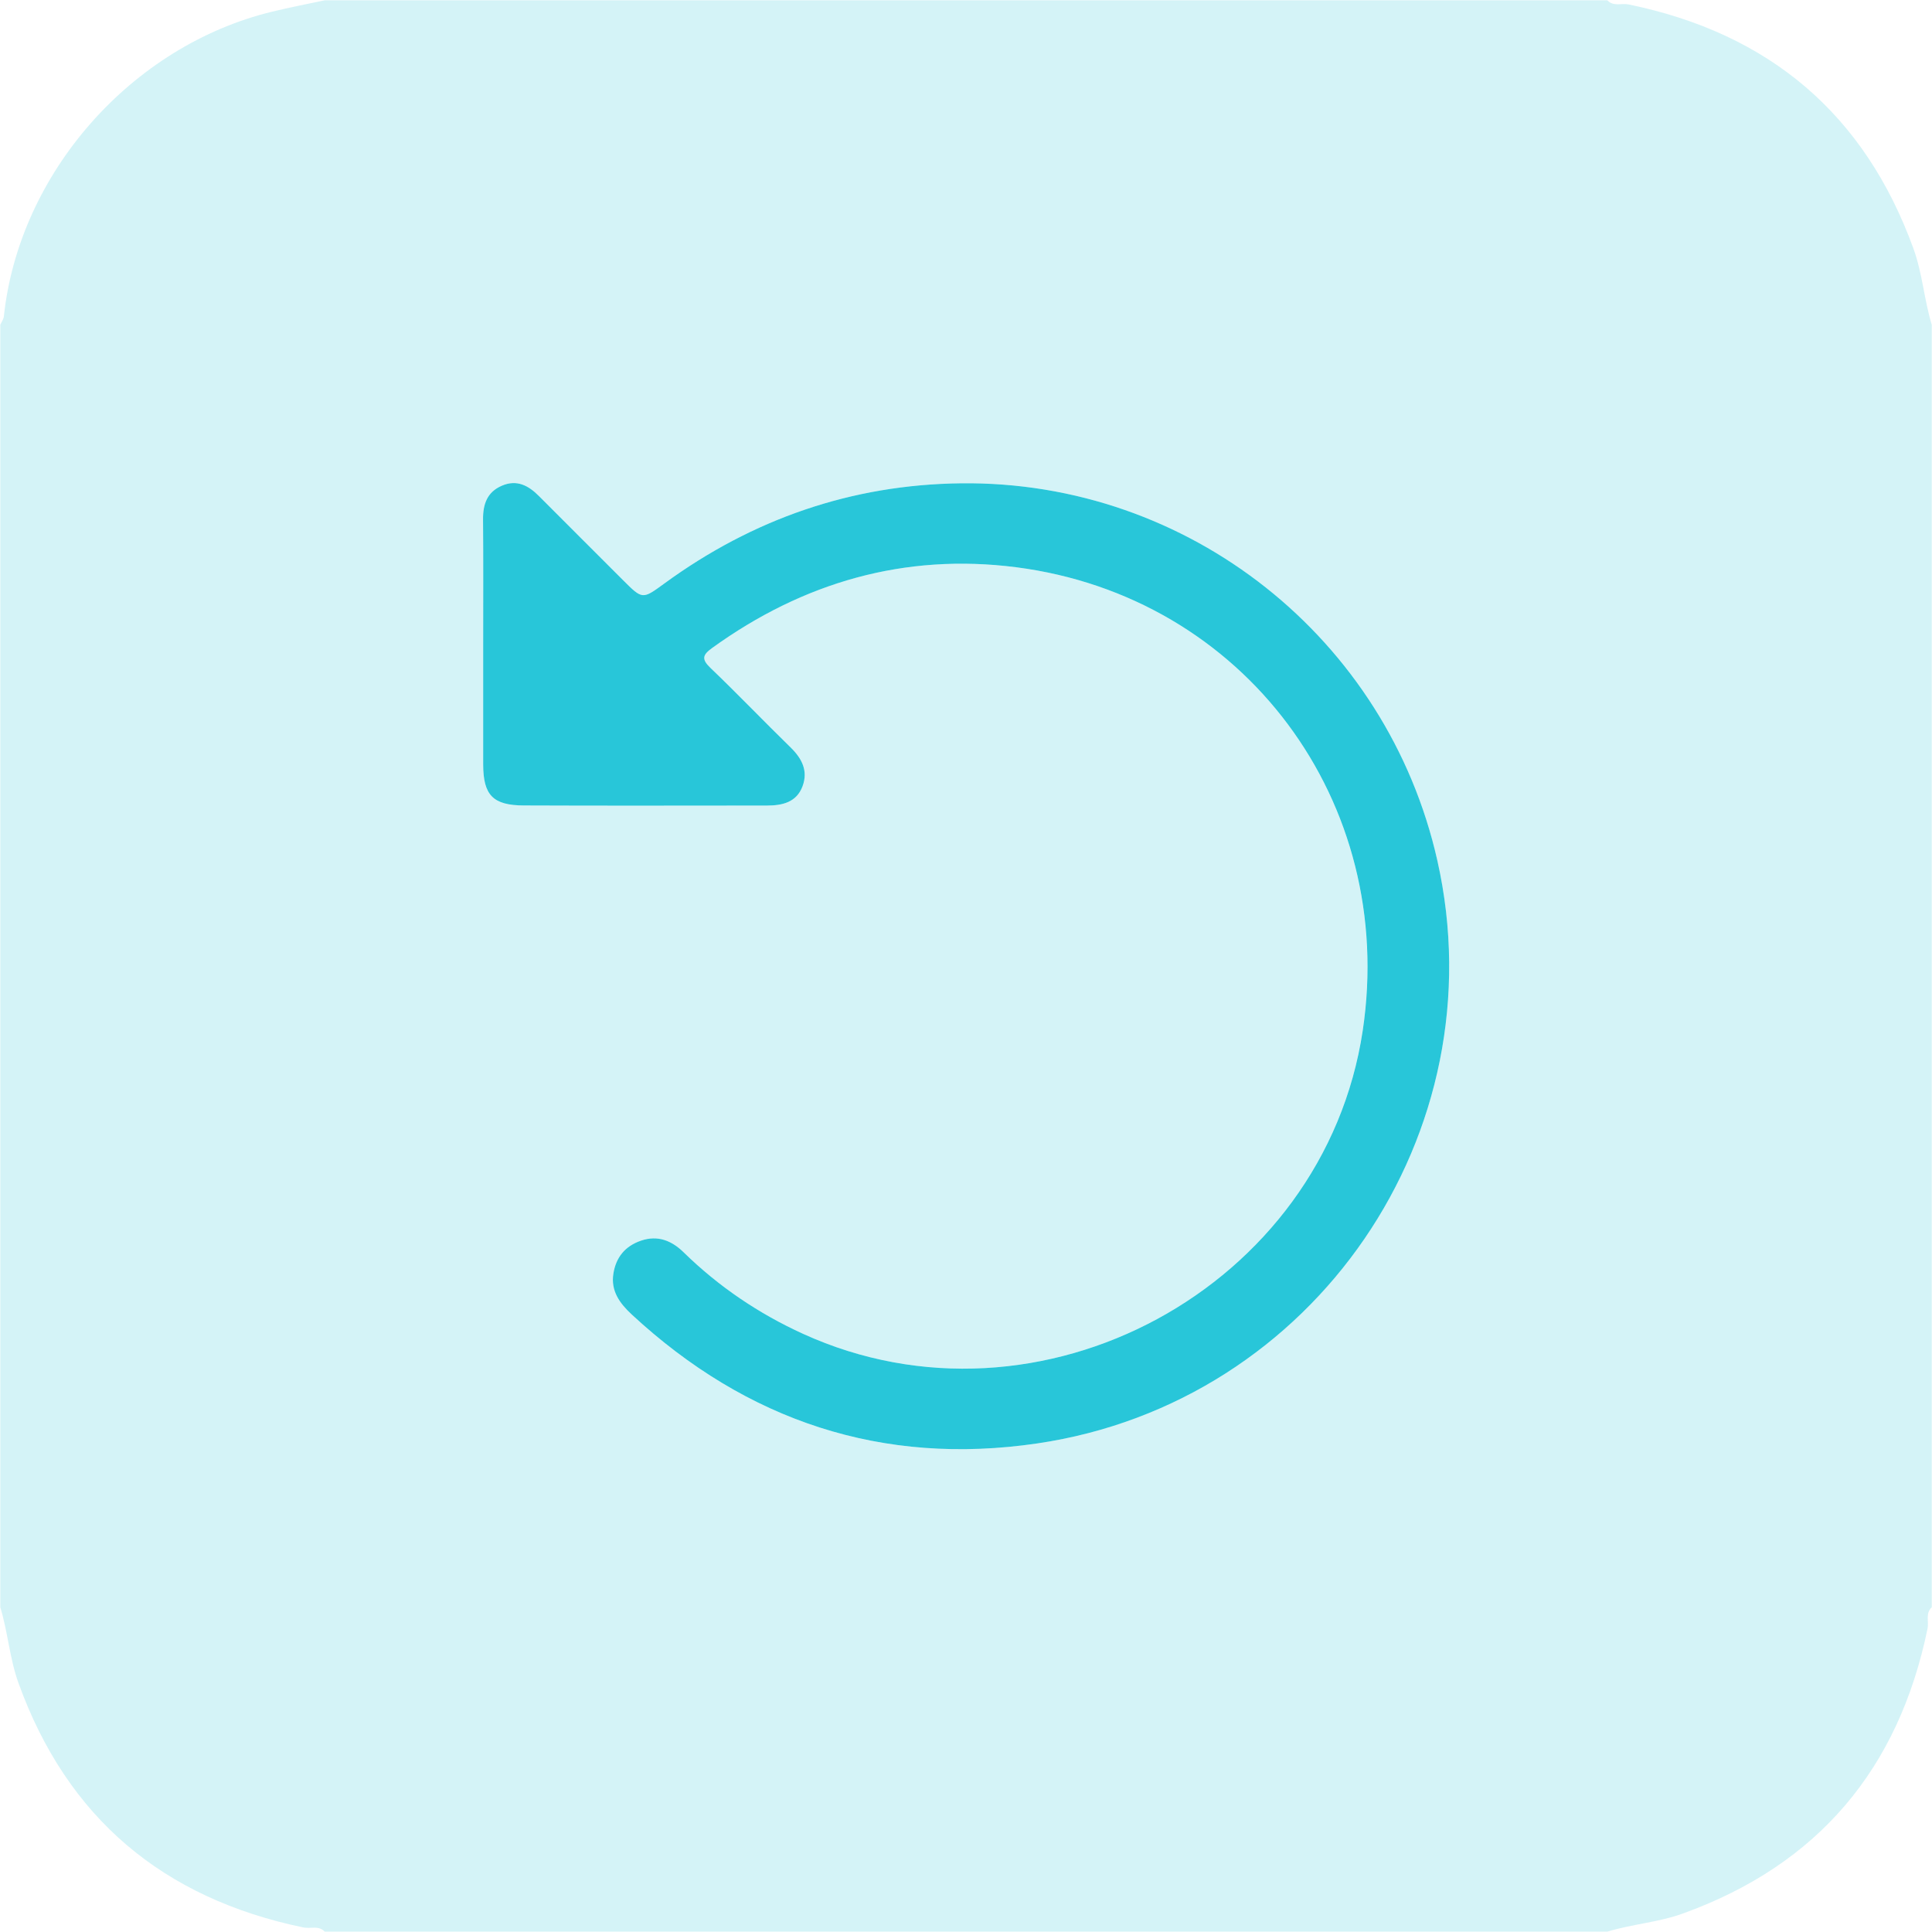 <svg width="45" height="45" viewBox="0 0 45 45" fill="none" xmlns="http://www.w3.org/2000/svg">
<g clip-path="url(#clip0_367_25)">
<path d="M44.994 7.563C44.994 17.521 44.994 27.479 44.994 37.436C44.842 37.579 44.93 37.769 44.896 37.935C44.223 41.197 42.354 43.428 39.204 44.567C38.628 44.777 38.018 44.814 37.438 44.992C27.48 44.992 17.522 44.992 7.564 44.992C7.42 44.84 7.231 44.929 7.064 44.894C3.807 44.216 1.57 42.355 0.431 39.203C0.223 38.626 0.184 38.016 0.007 37.436C0.007 27.478 0.007 17.52 0.007 7.563C0.036 7.499 0.083 7.436 0.09 7.369C0.445 4.034 3.056 1.067 6.342 0.271C6.747 0.172 7.157 0.094 7.564 0.007C17.522 0.007 27.48 0.007 37.438 0.007C37.581 0.159 37.771 0.07 37.937 0.104C41.2 0.777 43.428 2.646 44.57 5.796C44.778 6.373 44.817 6.983 44.994 7.563ZM11.253 14.997C11.253 15.934 11.252 16.87 11.253 17.807C11.254 18.517 11.478 18.758 12.2 18.761C14.089 18.77 15.977 18.765 17.865 18.763C18.221 18.763 18.551 18.689 18.692 18.313C18.825 17.953 18.679 17.668 18.415 17.41C17.786 16.797 17.179 16.161 16.544 15.554C16.332 15.35 16.367 15.252 16.585 15.094C18.706 13.561 21.073 12.879 23.663 13.212C28.98 13.893 32.535 18.682 31.74 24C30.843 29.992 24.215 33.581 18.701 31.066C17.665 30.593 16.739 29.968 15.925 29.171C15.649 28.9 15.323 28.76 14.925 28.898C14.556 29.027 14.347 29.288 14.286 29.664C14.22 30.072 14.438 30.362 14.715 30.619C17.393 33.099 20.556 34.151 24.161 33.62C30.627 32.668 34.907 26.386 33.478 20.045C32.311 14.862 27.685 11.194 22.38 11.257C19.829 11.288 17.53 12.089 15.472 13.591C14.963 13.963 14.966 13.966 14.509 13.51C13.857 12.858 13.203 12.208 12.552 11.554C12.307 11.307 12.037 11.164 11.688 11.313C11.343 11.461 11.247 11.746 11.25 12.098C11.259 13.065 11.253 14.031 11.253 14.997Z" fill="#28C6D9" fill-opacity="0.2"/>
<path d="M11.254 14.997C11.254 14.031 11.259 13.064 11.251 12.098C11.248 11.746 11.344 11.461 11.689 11.313C12.037 11.163 12.308 11.307 12.553 11.554C13.204 12.208 13.858 12.858 14.51 13.511C14.967 13.967 14.963 13.963 15.473 13.591C17.531 12.089 19.83 11.288 22.381 11.257C27.686 11.194 32.312 14.862 33.479 20.045C34.907 26.387 30.629 32.668 24.162 33.62C20.557 34.151 17.394 33.1 14.716 30.619C14.439 30.362 14.221 30.072 14.287 29.664C14.347 29.287 14.557 29.026 14.927 28.898C15.324 28.761 15.65 28.9 15.926 29.171C16.74 29.967 17.666 30.593 18.702 31.066C24.216 33.581 30.844 29.992 31.741 24C32.537 18.682 28.981 13.894 23.665 13.212C21.074 12.88 18.707 13.562 16.586 15.094C16.368 15.252 16.333 15.35 16.545 15.554C17.18 16.161 17.787 16.797 18.416 17.41C18.679 17.668 18.826 17.953 18.693 18.313C18.553 18.689 18.222 18.762 17.866 18.763C15.978 18.764 14.09 18.769 12.201 18.761C11.479 18.758 11.256 18.519 11.254 17.808C11.253 16.871 11.254 15.934 11.254 14.997Z" fill="#28C6D9"/>
</g>
<defs>
<clipPath id="clip0_367_25">
<rect width="45" height="45" fill="white"/>
</clipPath>
</defs>
</svg>
